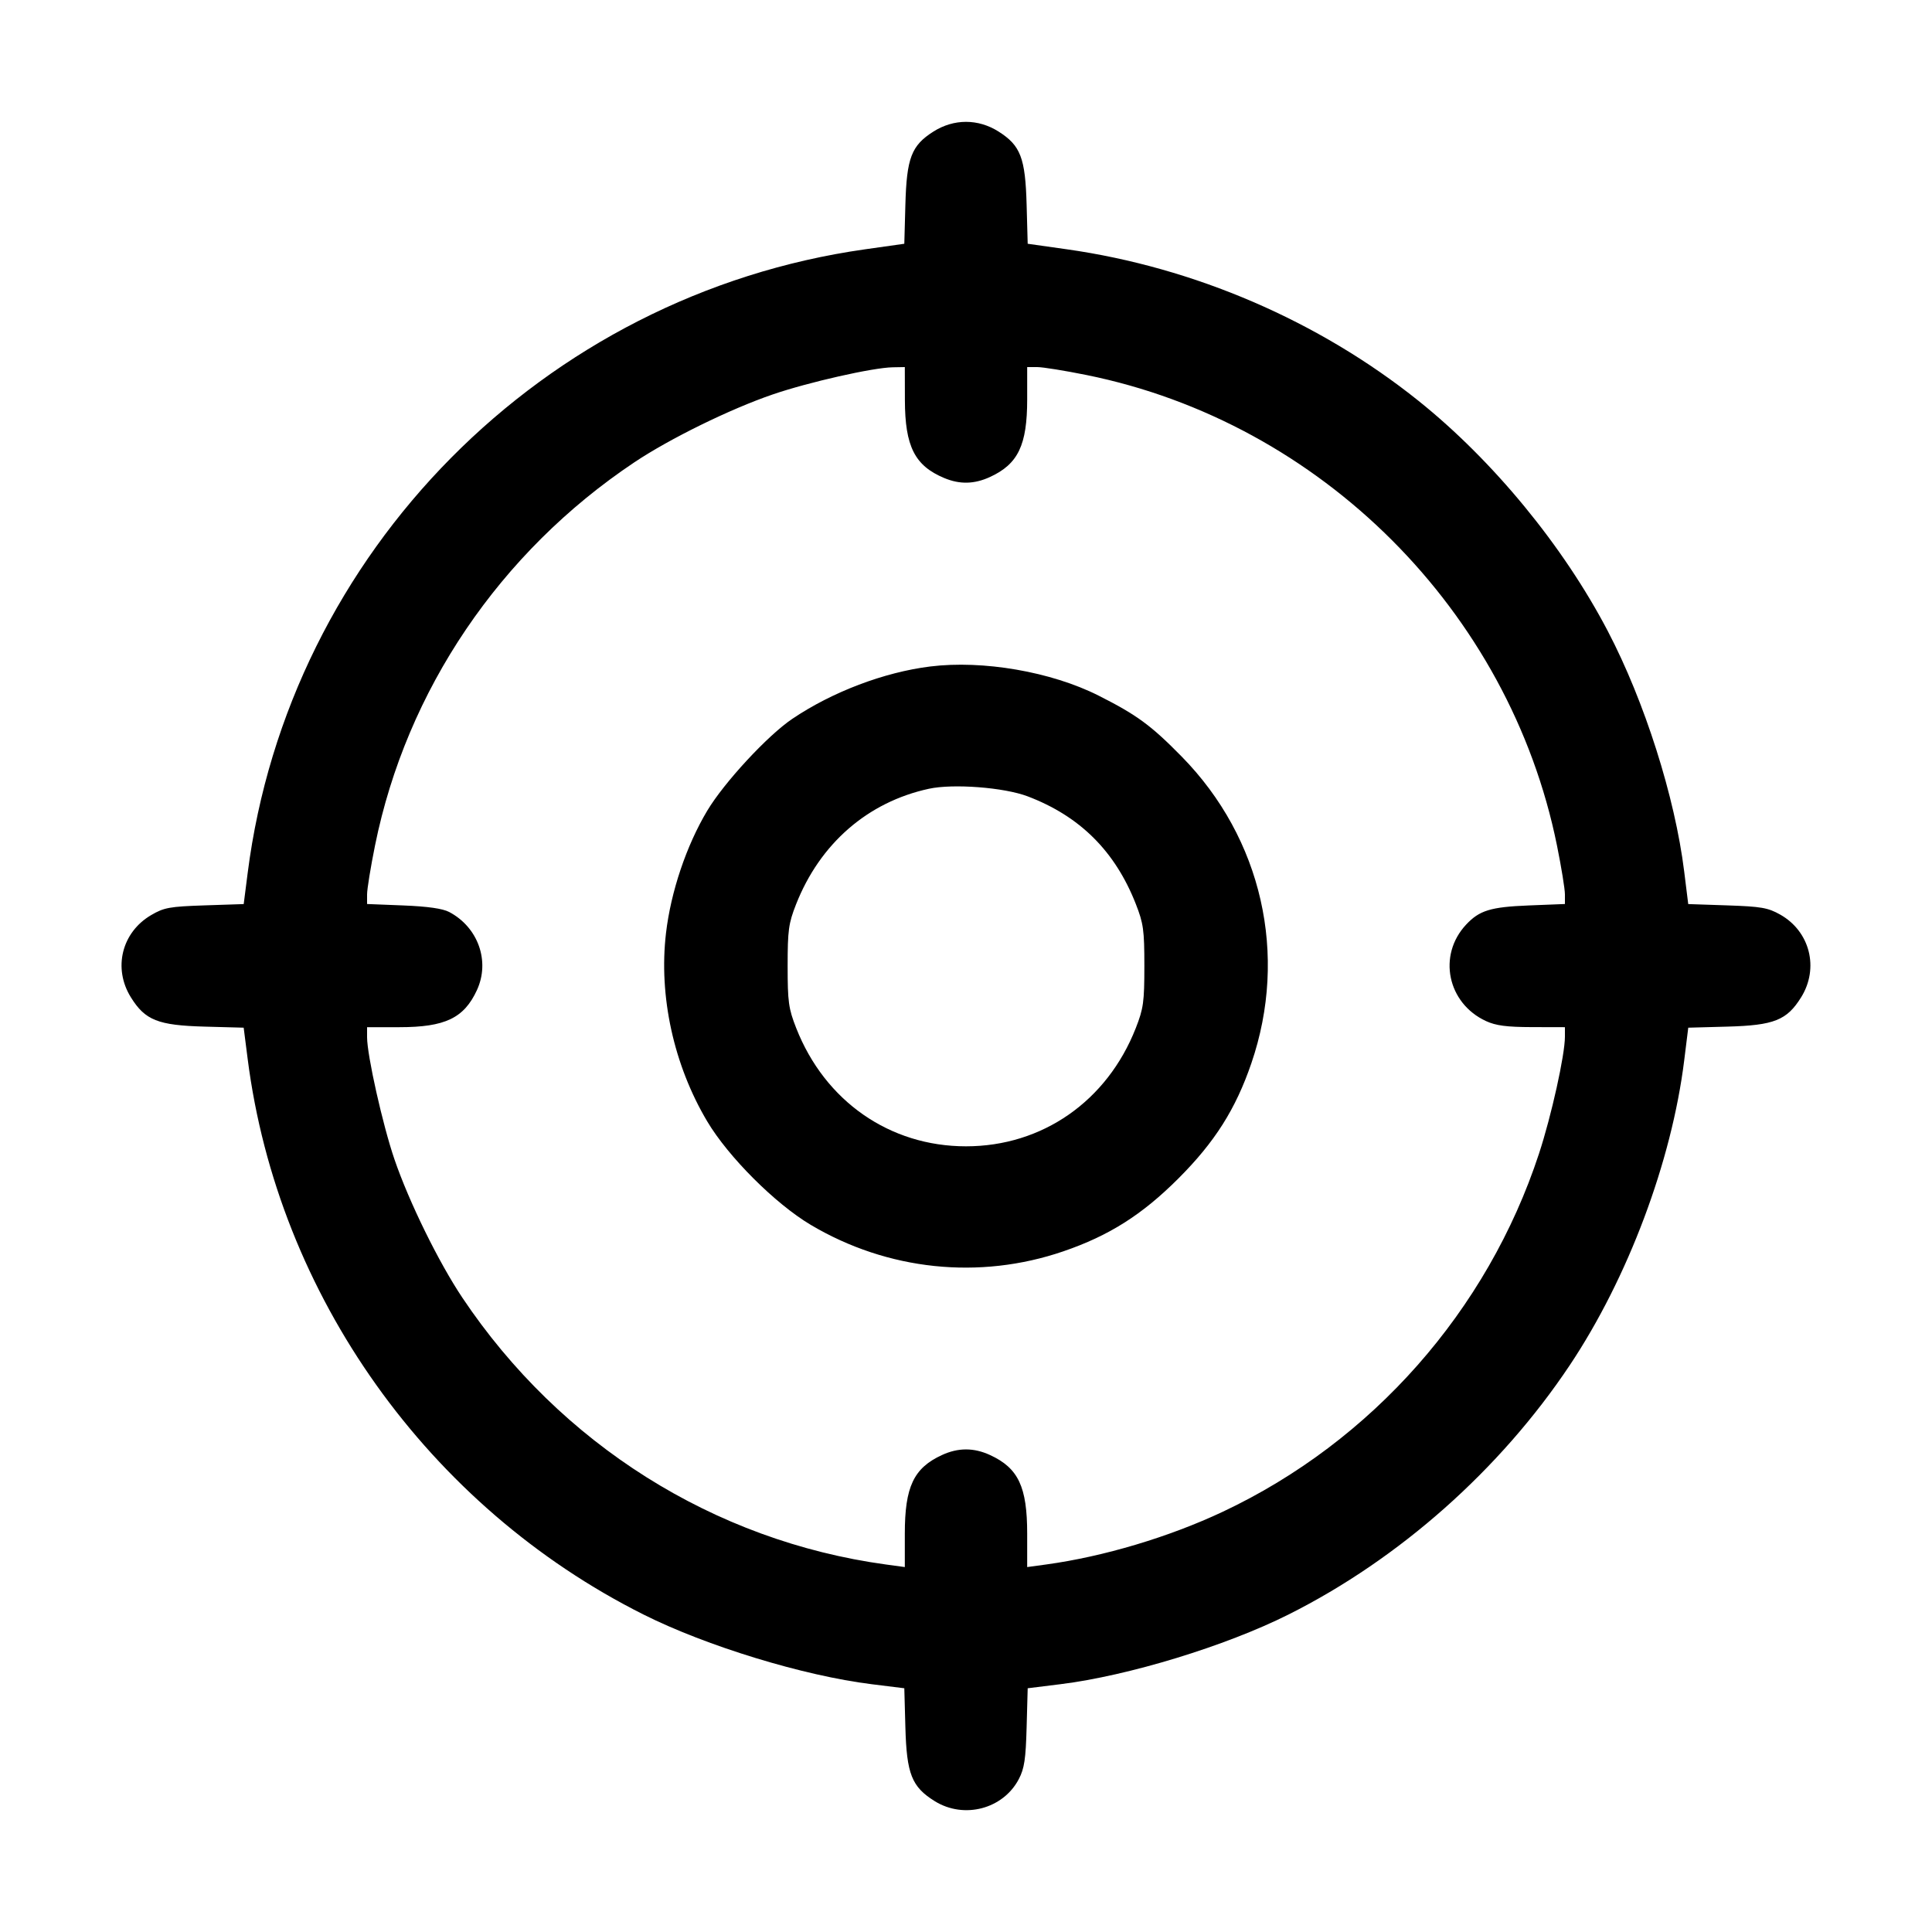 <svg fill="currentColor" viewBox="0 0 256 256" xmlns="http://www.w3.org/2000/svg"><path d="M123.679 17.436 C 120.765 19.284,120.135 20.930,119.967 27.136 L 119.826 32.299 114.640 33.033 C 71.985 39.069,38.248 73.147,32.817 115.684 L 32.292 119.795 27.111 119.967 C 22.466 120.122,21.732 120.255,20.027 121.255 C 16.126 123.541,14.951 128.298,17.337 132.141 C 19.232 135.192,20.925 135.865,27.131 136.033 L 32.288 136.173 32.815 140.300 C 36.815 171.624,56.769 199.642,85.254 213.927 C 93.602 218.114,106.480 222.049,115.487 223.165 L 119.826 223.703 119.967 228.865 C 120.135 235.075,120.807 236.767,123.859 238.663 C 127.736 241.071,132.925 239.707,135.001 235.733 C 135.731 234.336,135.919 233.090,136.033 228.865 L 136.174 223.703 140.513 223.165 C 149.520 222.049,162.398 218.114,170.746 213.927 C 185.418 206.569,198.760 194.742,207.996 180.907 C 215.699 169.367,221.506 153.904,223.165 140.513 L 223.703 136.174 228.865 136.033 C 235.075 135.865,236.767 135.193,238.663 132.141 C 241.064 128.275,239.829 123.409,235.882 121.186 C 234.265 120.276,233.363 120.119,228.863 119.968 L 223.699 119.794 223.163 115.471 C 221.941 105.603,217.923 92.960,213.043 83.627 C 207.144 72.342,197.841 61.027,187.947 53.103 C 174.743 42.529,158.249 35.423,141.360 33.033 L 136.174 32.299 136.033 27.136 C 135.865 20.930,135.235 19.284,132.321 17.436 C 129.609 15.716,126.391 15.716,123.679 17.436 M119.903 53.013 C 119.916 59.148,121.207 61.708,125.112 63.340 C 127.188 64.207,129.104 64.161,131.200 63.194 C 134.908 61.482,136.107 58.973,136.107 52.920 L 136.107 48.640 137.440 48.640 C 138.173 48.640,141.112 49.114,143.971 49.693 C 175.044 55.984,200.016 80.956,206.307 112.029 C 206.886 114.888,207.360 117.803,207.360 118.507 L 207.360 119.786 202.560 119.977 C 197.504 120.179,196.028 120.632,194.260 122.525 C 190.468 126.587,191.783 132.936,196.907 135.300 C 198.209 135.901,199.651 136.090,202.987 136.097 L 207.360 136.107 207.360 137.365 C 207.360 139.789,205.575 147.840,203.921 152.877 C 197.091 173.677,181.793 191.002,162.039 200.308 C 154.893 203.674,146.228 206.261,138.612 207.303 L 136.107 207.645 136.107 203.222 C 136.107 197.015,134.937 194.531,131.200 192.806 C 129.033 191.806,126.967 191.806,124.800 192.806 C 121.063 194.531,119.893 197.015,119.893 203.222 L 119.893 207.645 117.388 207.303 C 94.619 204.189,74.243 191.353,61.262 171.947 C 58.122 167.253,54.197 159.256,52.270 153.625 C 50.711 149.071,48.640 139.835,48.640 137.440 L 48.640 136.107 52.920 136.107 C 58.973 136.107,61.482 134.908,63.194 131.200 C 64.959 127.375,63.361 122.870,59.520 120.844 C 58.658 120.389,56.674 120.106,53.440 119.977 L 48.640 119.786 48.640 118.507 C 48.640 117.803,49.114 114.888,49.693 112.029 C 53.859 91.450,66.226 73.178,84.053 61.260 C 88.752 58.119,96.748 54.196,102.384 52.267 C 107.142 50.638,115.648 48.714,118.293 48.668 L 119.893 48.640 119.903 53.013 M123.253 88.314 C 117.139 89.075,110.284 91.677,104.986 95.249 C 101.711 97.457,95.946 103.686,93.705 107.437 C 90.947 112.053,88.891 118.160,88.248 123.644 C 87.269 131.982,89.268 141.114,93.705 148.581 C 96.501 153.286,102.714 159.499,107.419 162.295 C 117.594 168.342,129.766 169.620,140.895 165.809 C 146.966 163.731,151.332 160.965,156.149 156.149 C 160.965 151.332,163.731 146.966,165.809 140.895 C 170.727 126.532,167.224 111.096,156.587 100.257 C 152.516 96.108,150.628 94.723,145.556 92.166 C 139.293 89.008,130.244 87.445,123.253 88.314 M136.159 105.516 C 143.085 108.142,147.753 112.784,150.498 119.774 C 151.513 122.360,151.634 123.233,151.634 128.000 C 151.634 132.767,151.513 133.640,150.498 136.226 C 146.693 145.916,138.109 151.893,128.000 151.893 C 117.891 151.893,109.307 145.916,105.502 136.226 C 104.487 133.640,104.366 132.767,104.366 128.000 C 104.366 123.262,104.490 122.351,105.477 119.841 C 108.646 111.779,114.974 106.273,123.093 104.514 C 126.301 103.818,133.047 104.336,136.159 105.516 " stroke="none" fill-rule="evenodd"></path></svg>